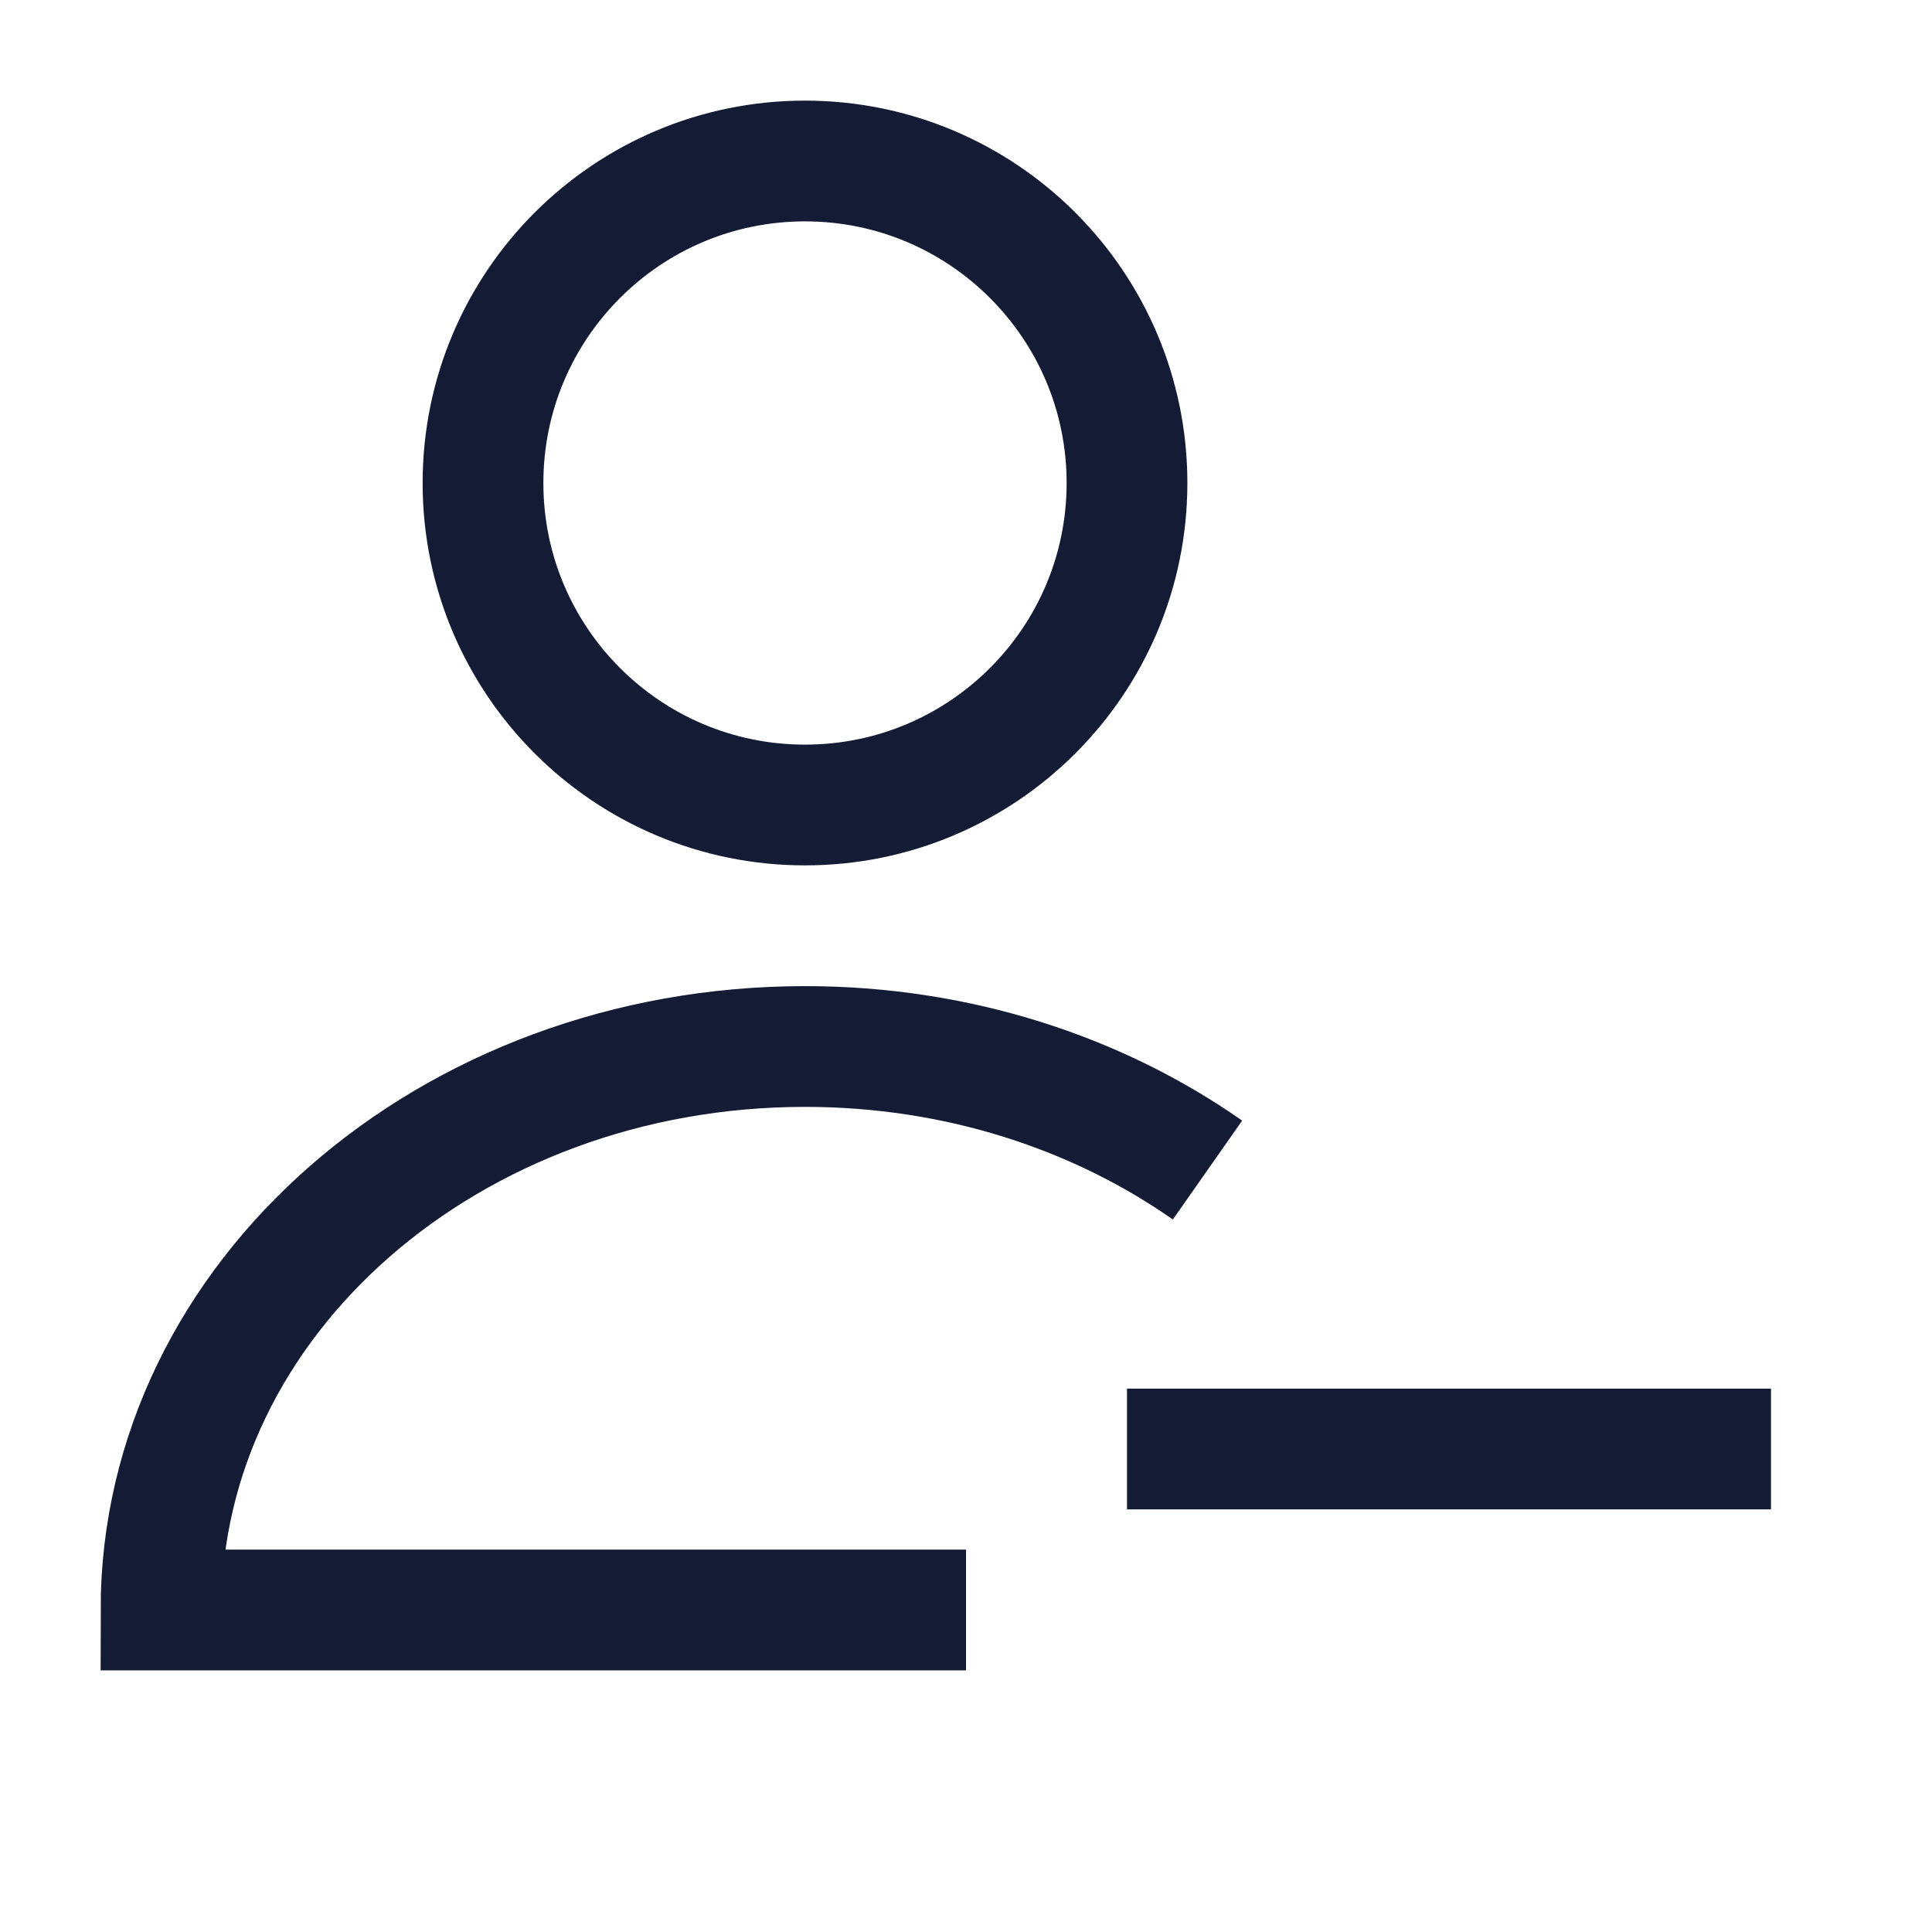 <svg width="24" height="24" viewBox="0 0 24 24" fill="none" xmlns="http://www.w3.org/2000/svg">
<path d="M12 20H2C2 16.134 5.582 13 10 13C11.892 13 13.63 13.575 15 14.535M14 6C14 8.209 12.209 10 10 10C7.791 10 6 8.209 6 6C6 3.791 7.791 2 10 2C12.209 2 14 3.791 14 6Z" stroke="#141B34" stroke-width="1.5"/>
<path d="M14 18H22" stroke="#141B34" stroke-width="1.5"/>
</svg>
